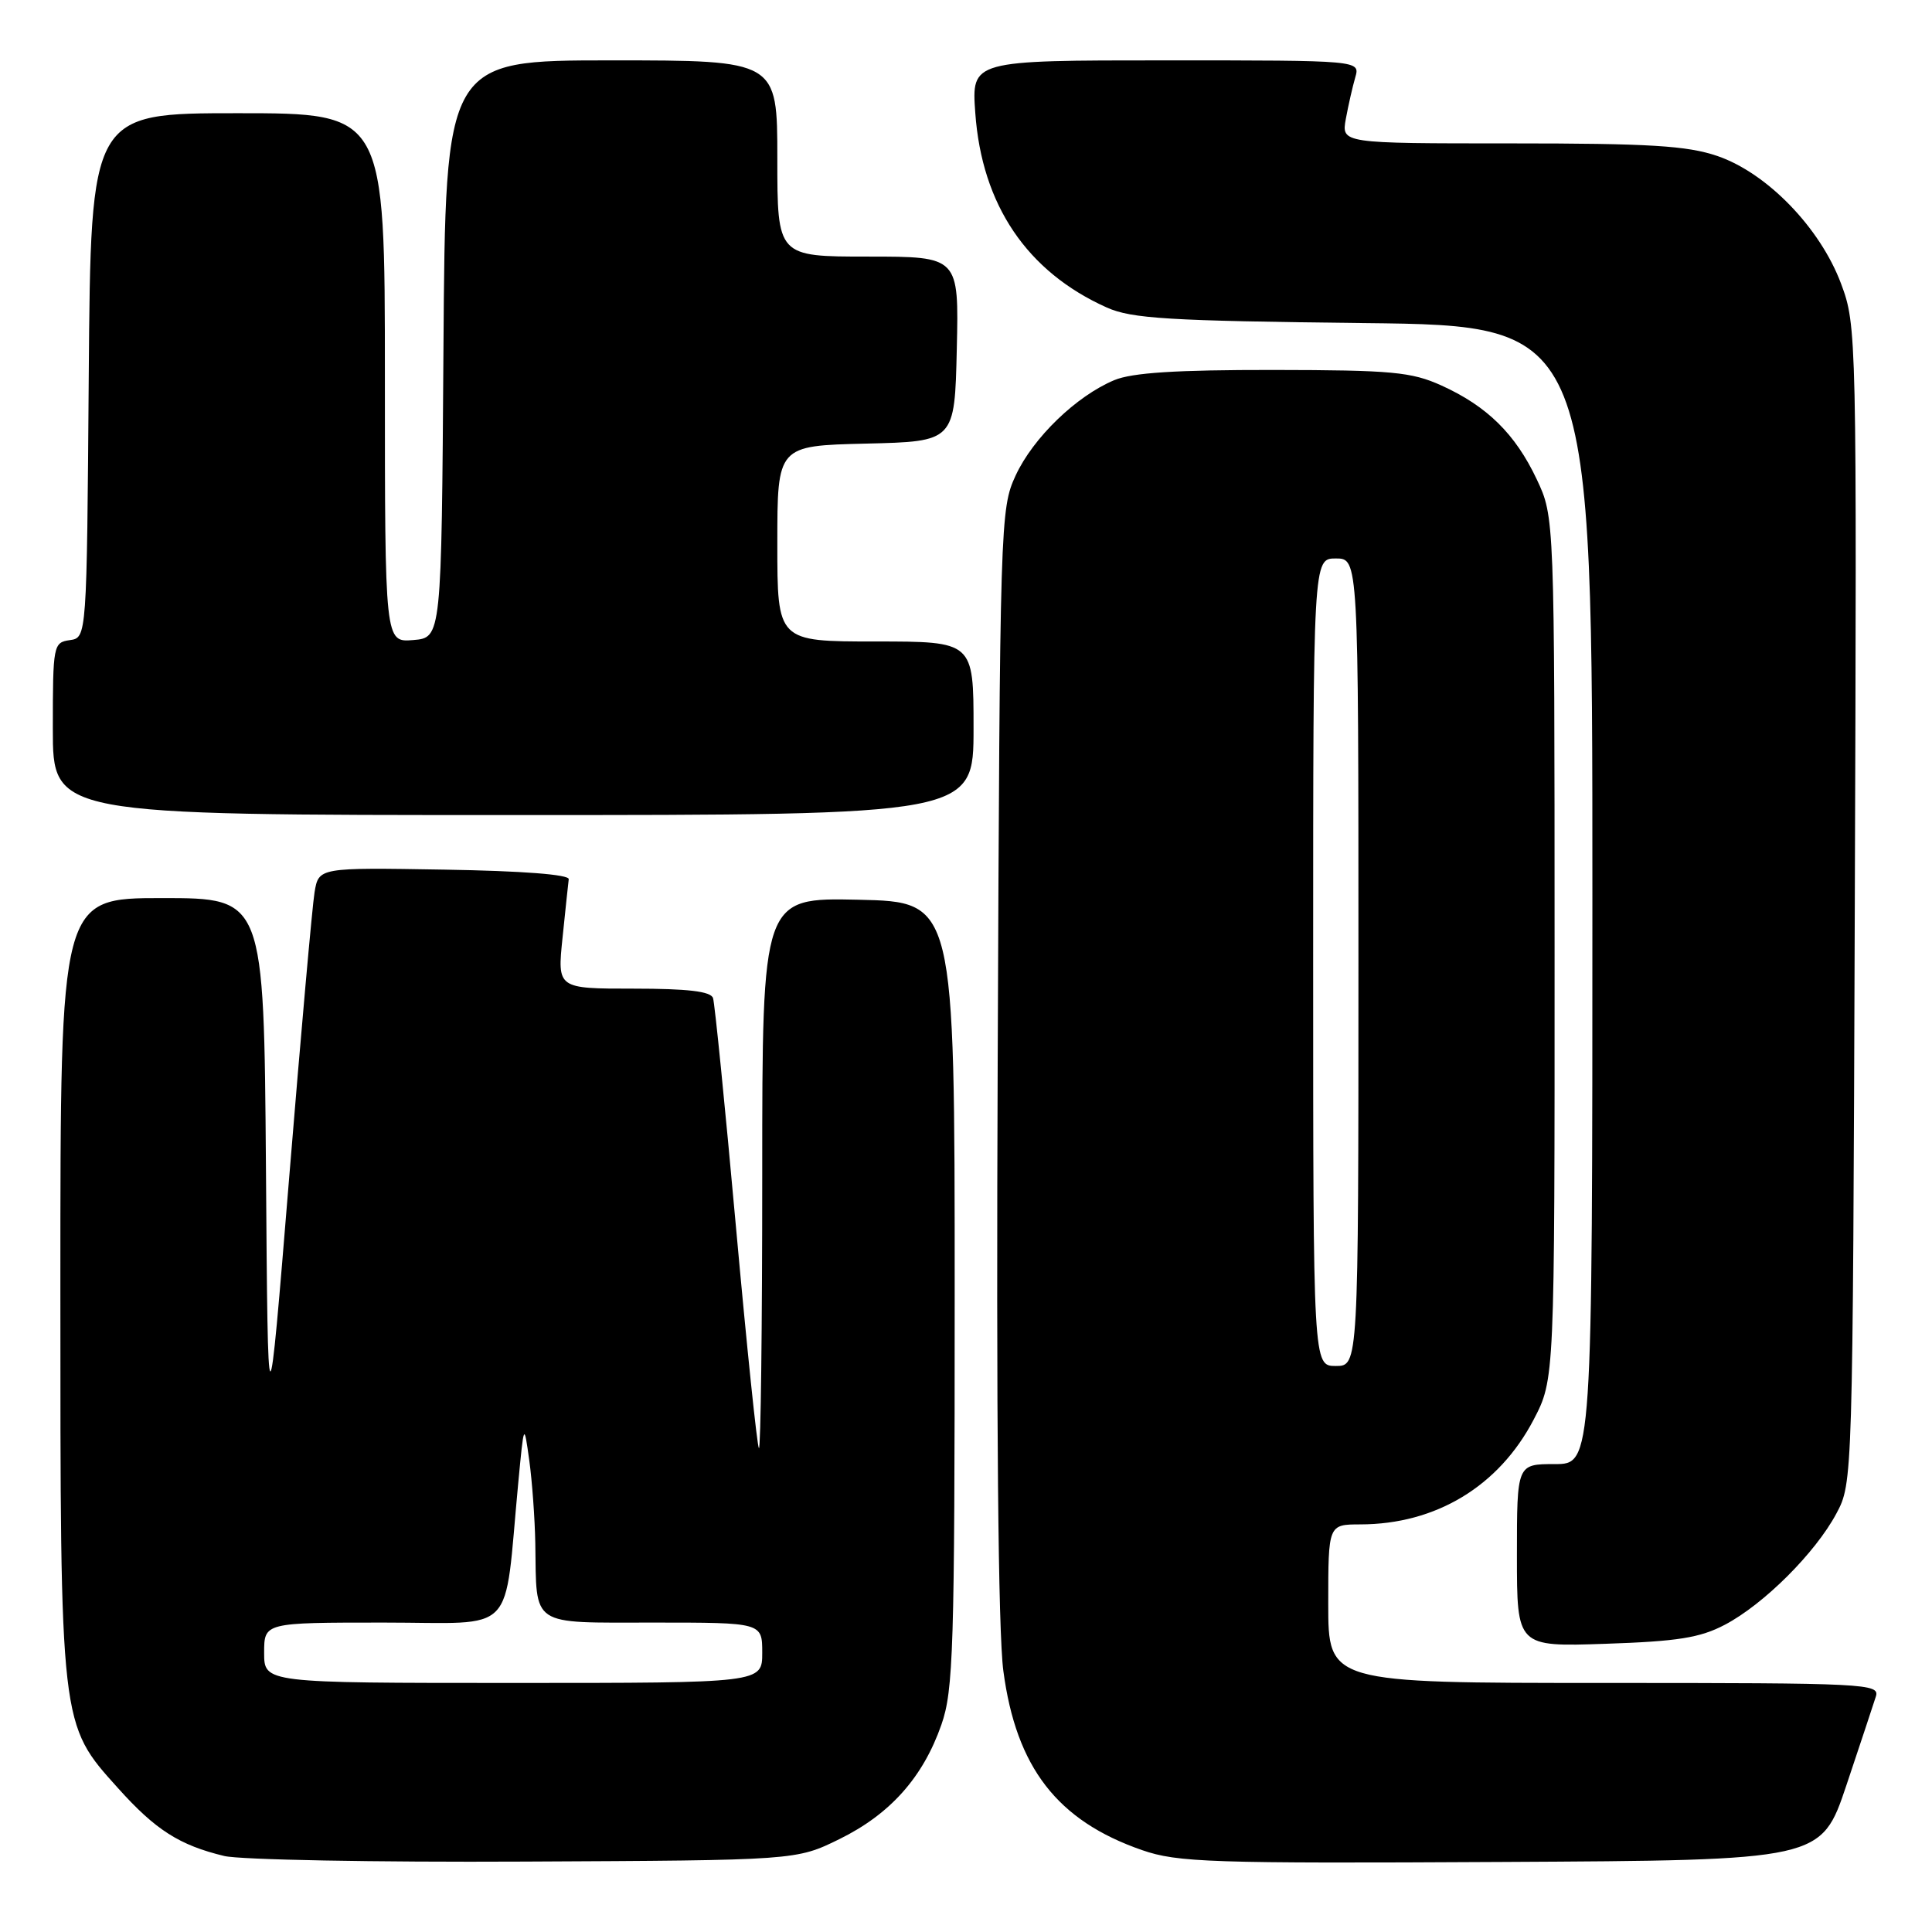 <?xml version="1.0" encoding="UTF-8" standalone="no"?>
<!DOCTYPE svg PUBLIC "-//W3C//DTD SVG 1.1//EN" "http://www.w3.org/Graphics/SVG/1.1/DTD/svg11.dtd" >
<svg xmlns="http://www.w3.org/2000/svg" xmlns:xlink="http://www.w3.org/1999/xlink" version="1.1" viewBox="0 0 256 256">
 <g >
 <path fill="currentColor"
d=" M 111.23 243.69 C 117.96 240.38 122.30 235.51 124.74 228.53 C 126.33 223.98 126.50 218.54 126.50 171.50 C 126.50 119.50 126.50 119.50 113.75 119.22 C 101.00 118.94 101.00 118.94 101.00 155.64 C 101.00 175.82 100.80 192.14 100.56 191.89 C 100.32 191.65 98.95 178.41 97.51 162.48 C 96.07 146.54 94.71 132.94 94.48 132.25 C 94.18 131.36 91.15 131.00 83.95 131.00 C 73.84 131.00 73.84 131.00 74.54 124.25 C 74.92 120.54 75.29 117.05 75.36 116.50 C 75.45 115.88 69.22 115.40 58.87 115.23 C 42.23 114.95 42.23 114.95 41.68 118.23 C 41.38 120.03 39.87 137.03 38.32 156.00 C 35.50 190.50 35.50 190.50 35.24 154.75 C 34.97 119.00 34.97 119.00 21.49 119.00 C 8.00 119.00 8.00 119.00 8.00 170.32 C 8.00 228.93 7.94 228.38 15.64 236.94 C 20.61 242.48 23.78 244.50 29.72 245.93 C 31.80 246.43 49.70 246.77 69.50 246.67 C 105.50 246.50 105.50 246.50 111.23 243.69 Z  M 244.66 236.55 C 246.49 231.08 248.25 225.79 248.56 224.80 C 249.11 223.09 247.32 223.00 212.57 223.00 C 176.00 223.00 176.00 223.00 176.00 212.50 C 176.00 202.00 176.00 202.00 180.25 201.99 C 190.26 201.98 198.60 196.94 203.21 188.12 C 206.00 182.77 206.00 182.77 205.99 125.64 C 205.98 68.50 205.98 68.50 203.62 63.50 C 200.78 57.49 197.04 53.82 191.00 51.08 C 187.02 49.28 184.44 49.04 168.72 49.02 C 155.85 49.01 150.03 49.38 147.65 50.37 C 142.61 52.48 136.90 58.00 134.58 63.00 C 132.54 67.41 132.49 68.96 132.20 140.50 C 132.00 187.76 132.26 216.29 132.95 221.41 C 134.65 234.22 140.11 241.26 151.33 245.15 C 156.03 246.78 160.38 246.93 198.91 246.72 C 241.32 246.50 241.32 246.50 244.66 236.55 Z  M 228.55 215.29 C 233.71 212.58 240.54 205.77 243.33 200.55 C 245.49 196.51 245.50 196.32 245.77 119.85 C 246.04 44.09 246.02 43.14 243.95 37.59 C 241.18 30.18 234.14 22.92 227.56 20.67 C 223.54 19.30 218.56 19.00 200.19 19.00 C 177.74 19.00 177.74 19.00 178.33 15.75 C 178.66 13.96 179.22 11.49 179.58 10.25 C 180.23 8.00 180.23 8.00 154.48 8.00 C 128.73 8.00 128.73 8.00 129.23 14.96 C 130.10 27.16 136.08 36.01 146.66 40.75 C 149.96 42.22 154.79 42.52 180.75 42.81 C 211.00 43.15 211.00 43.15 211.00 118.58 C 211.00 194.00 211.00 194.00 206.00 194.00 C 201.00 194.00 201.00 194.00 201.00 206.11 C 201.00 218.21 201.00 218.21 212.75 217.81 C 222.28 217.49 225.26 217.02 228.55 215.29 Z  M 129.00 96.50 C 129.00 85.00 129.00 85.00 116.00 85.00 C 103.00 85.00 103.00 85.00 103.00 72.03 C 103.00 59.06 103.00 59.06 114.75 58.78 C 126.50 58.50 126.50 58.50 126.78 46.25 C 127.06 34.00 127.06 34.00 115.03 34.00 C 103.00 34.00 103.00 34.00 103.00 21.00 C 103.00 8.00 103.00 8.00 81.01 8.00 C 59.02 8.00 59.02 8.00 58.76 46.25 C 58.50 84.50 58.50 84.50 54.75 84.81 C 51.00 85.12 51.00 85.12 51.00 50.06 C 51.00 15.00 51.00 15.00 31.51 15.00 C 12.03 15.00 12.03 15.00 11.76 49.75 C 11.50 84.50 11.50 84.50 9.25 84.82 C 7.07 85.13 7.00 85.48 7.00 96.57 C 7.00 108.00 7.00 108.00 68.00 108.00 C 129.00 108.00 129.00 108.00 129.00 96.50 Z  M 35.00 219.00 C 35.00 215.00 35.00 215.00 50.86 215.00 C 68.73 215.00 66.72 217.09 68.67 196.50 C 69.43 188.50 69.43 188.50 70.13 193.50 C 70.51 196.25 70.87 201.20 70.93 204.50 C 71.11 215.67 70.11 215.00 86.62 215.00 C 101.00 215.00 101.00 215.00 101.00 219.00 C 101.00 223.00 101.00 223.00 68.00 223.00 C 35.00 223.00 35.00 223.00 35.00 219.00 Z  M 174.00 127.50 C 174.00 74.00 174.00 74.00 177.00 74.00 C 180.00 74.00 180.00 74.00 180.00 127.50 C 180.00 181.00 180.00 181.00 177.00 181.00 C 174.00 181.00 174.00 181.00 174.00 127.50 Z "/>
</g>
</svg>